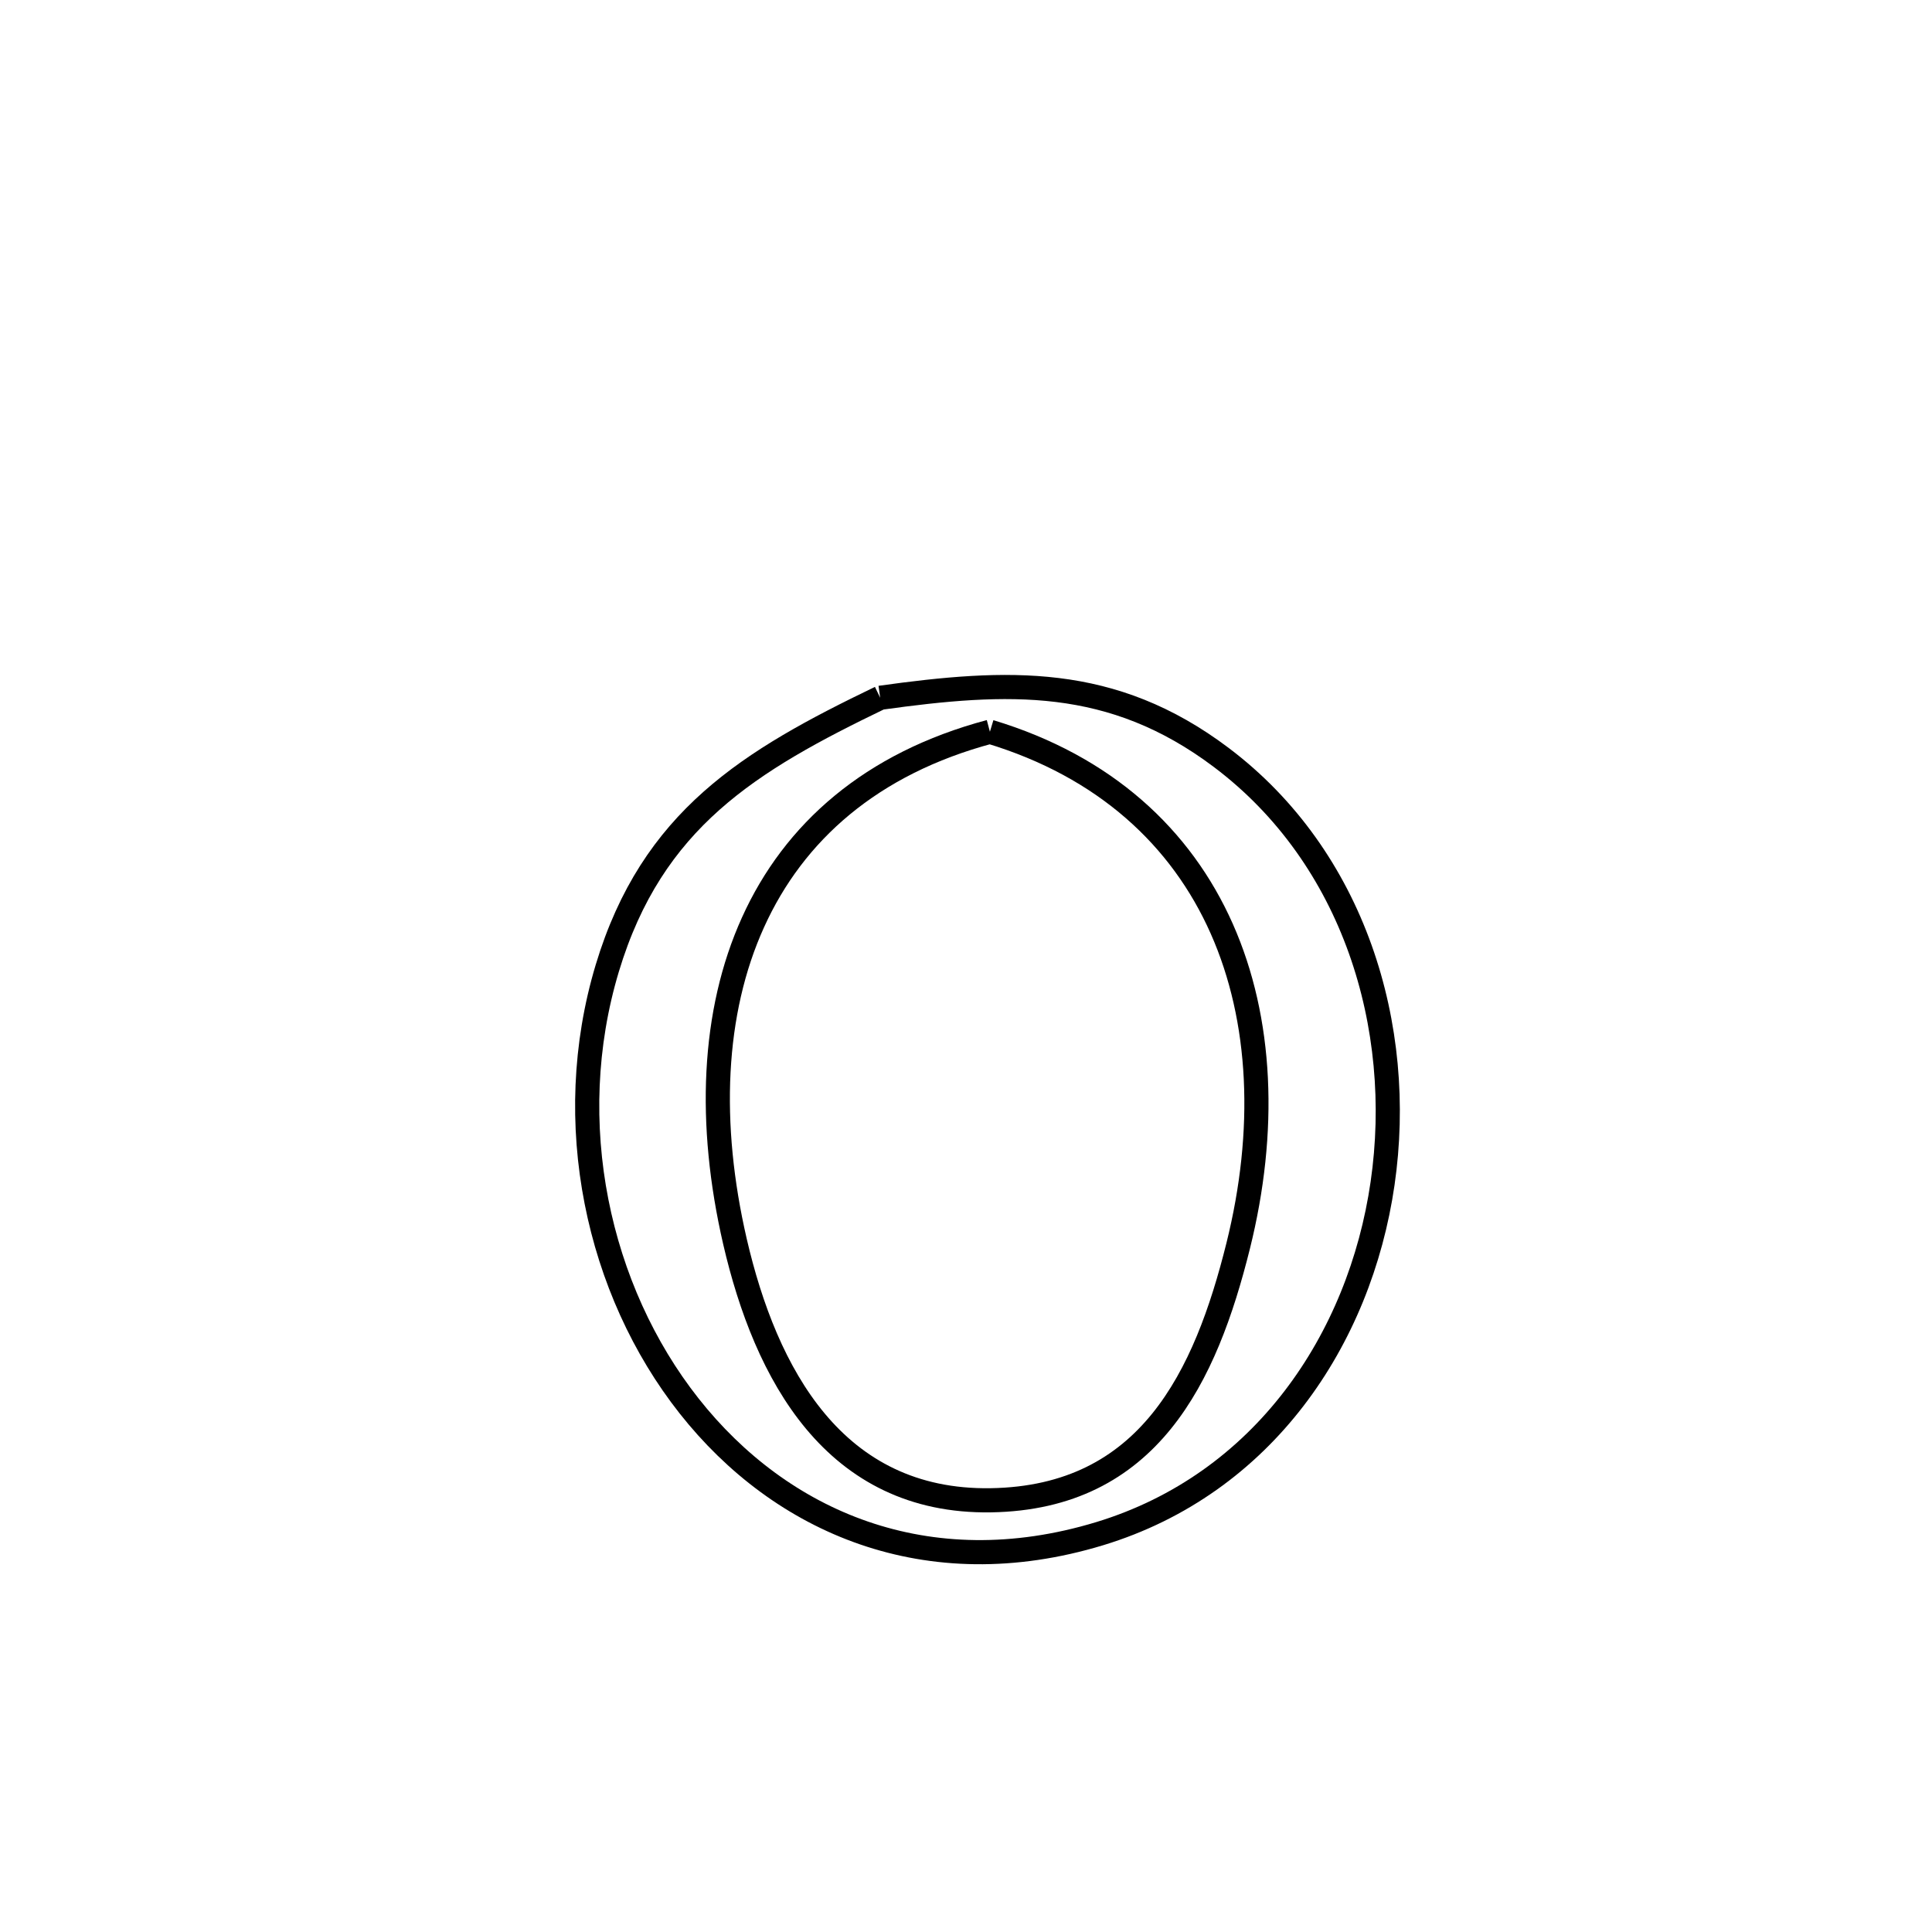 <svg xmlns="http://www.w3.org/2000/svg" viewBox="0.0 0.0 24.0 24.0" height="200px" width="200px"><path fill="none" stroke="black" stroke-width=".3" stroke-opacity="1.0"  filling="0" d="M10.934 8.668 L10.934 8.668 C12.519 8.448 13.811 8.384 15.173 9.411 C16.82 10.653 17.457 12.754 17.175 14.7 C16.893 16.645 15.692 18.434 13.66 19.052 C11.515 19.703 9.698 18.906 8.561 17.466 C7.424 16.026 6.967 13.944 7.544 12.027 C8.101 10.177 9.311 9.45 10.934 8.668 L10.934 8.668"></path>
<path fill="none" stroke="black" stroke-width=".3" stroke-opacity="1.0"  filling="0" d="M12.297 9.09 L12.297 9.09 C13.726 9.521 14.675 10.405 15.177 11.537 C15.679 12.669 15.736 14.051 15.381 15.477 C14.977 17.099 14.274 18.606 12.308 18.637 C10.361 18.668 9.51 17.064 9.13 15.423 C8.793 13.962 8.847 12.576 9.355 11.456 C9.862 10.336 10.823 9.483 12.297 9.09 L12.297 9.09"></path></svg>